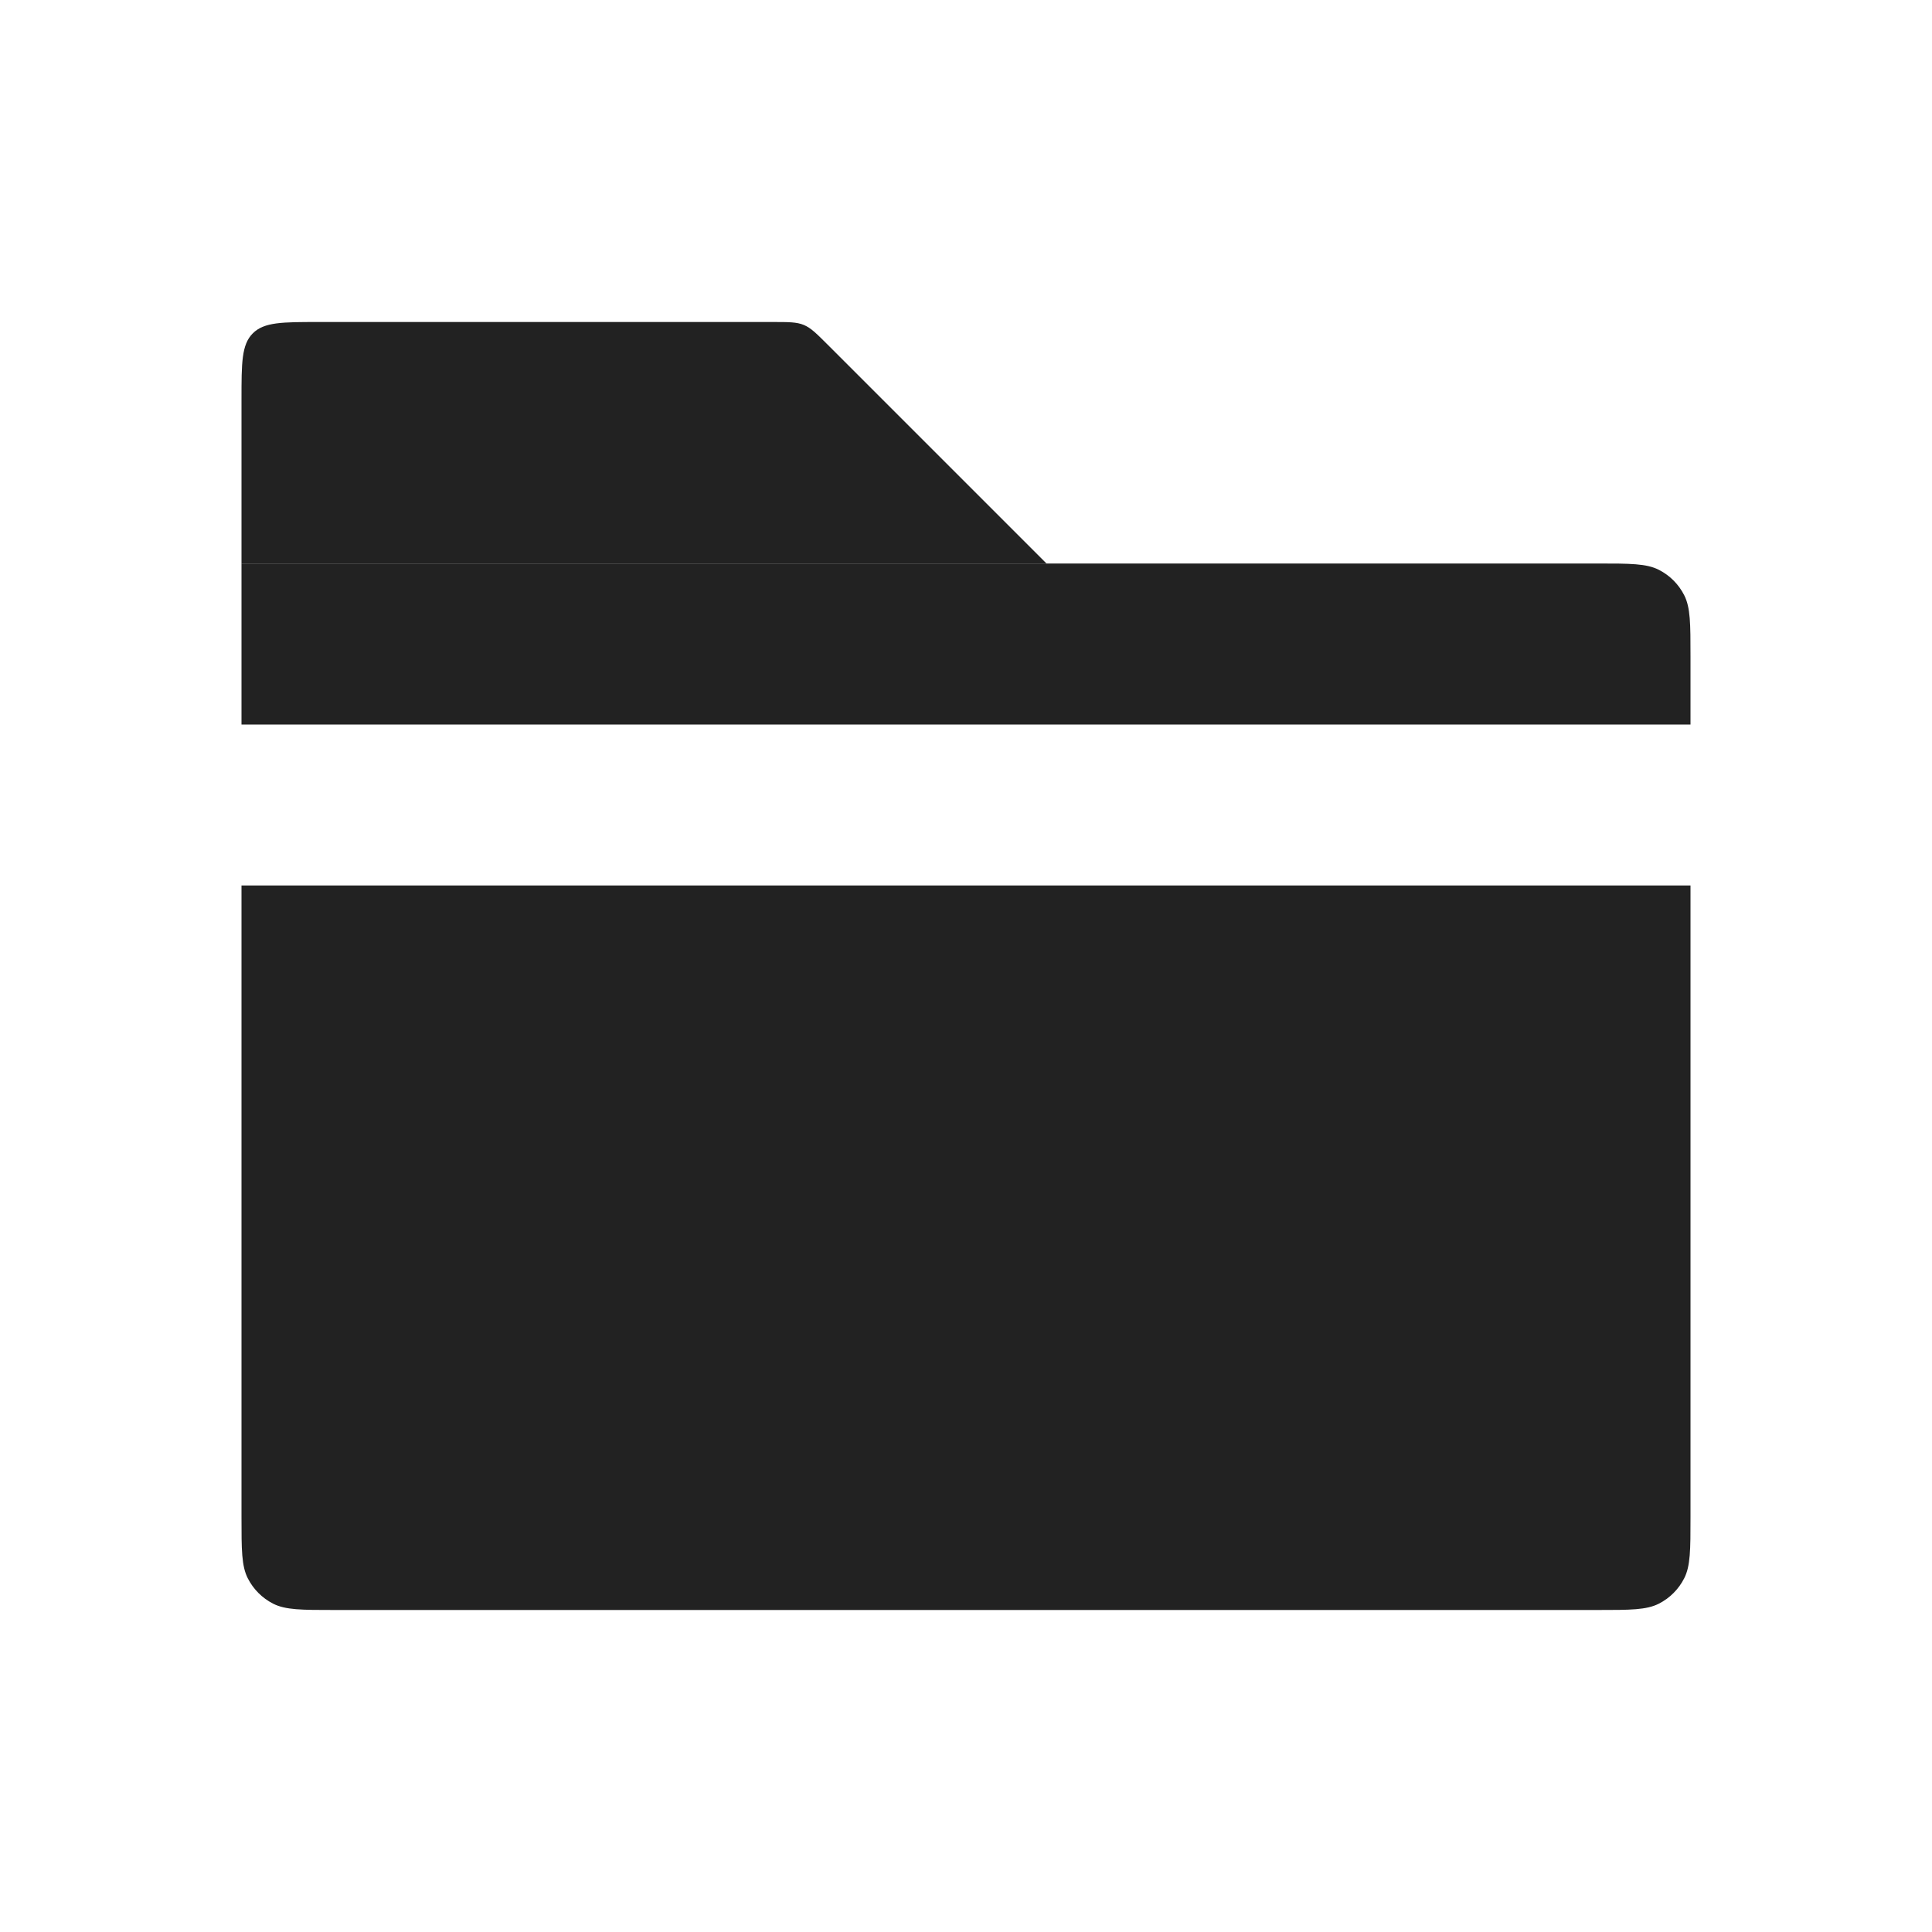 <svg width="100" height="100" viewBox="0 0 100 100" fill="none" xmlns="http://www.w3.org/2000/svg">
<path d="M12.5 29.167H82.7C84.38 29.167 85.22 29.167 85.862 29.494C86.427 29.781 86.885 30.24 87.173 30.805C87.5 31.447 87.5 32.286 87.5 33.967V37.5H12.5V29.167Z" fill="#222222"/>
<path d="M12.5 45.833H87.5V78.533C87.5 80.213 87.5 81.054 87.173 81.695C86.885 82.26 86.427 82.719 85.862 83.006C85.22 83.333 84.38 83.333 82.7 83.333H17.3C15.62 83.333 14.78 83.333 14.138 83.006C13.573 82.719 13.115 82.26 12.827 81.695C12.5 81.054 12.5 80.213 12.5 78.533V45.833Z" fill="#222222"/>
<path d="M12.5 20.667C12.5 18.781 12.5 17.838 13.086 17.253C13.672 16.667 14.614 16.667 16.5 16.667H40.01C40.827 16.667 41.236 16.667 41.604 16.819C41.971 16.971 42.26 17.26 42.838 17.838L54.167 29.167H12.5V20.667Z" fill="#222222"/>
</svg>

